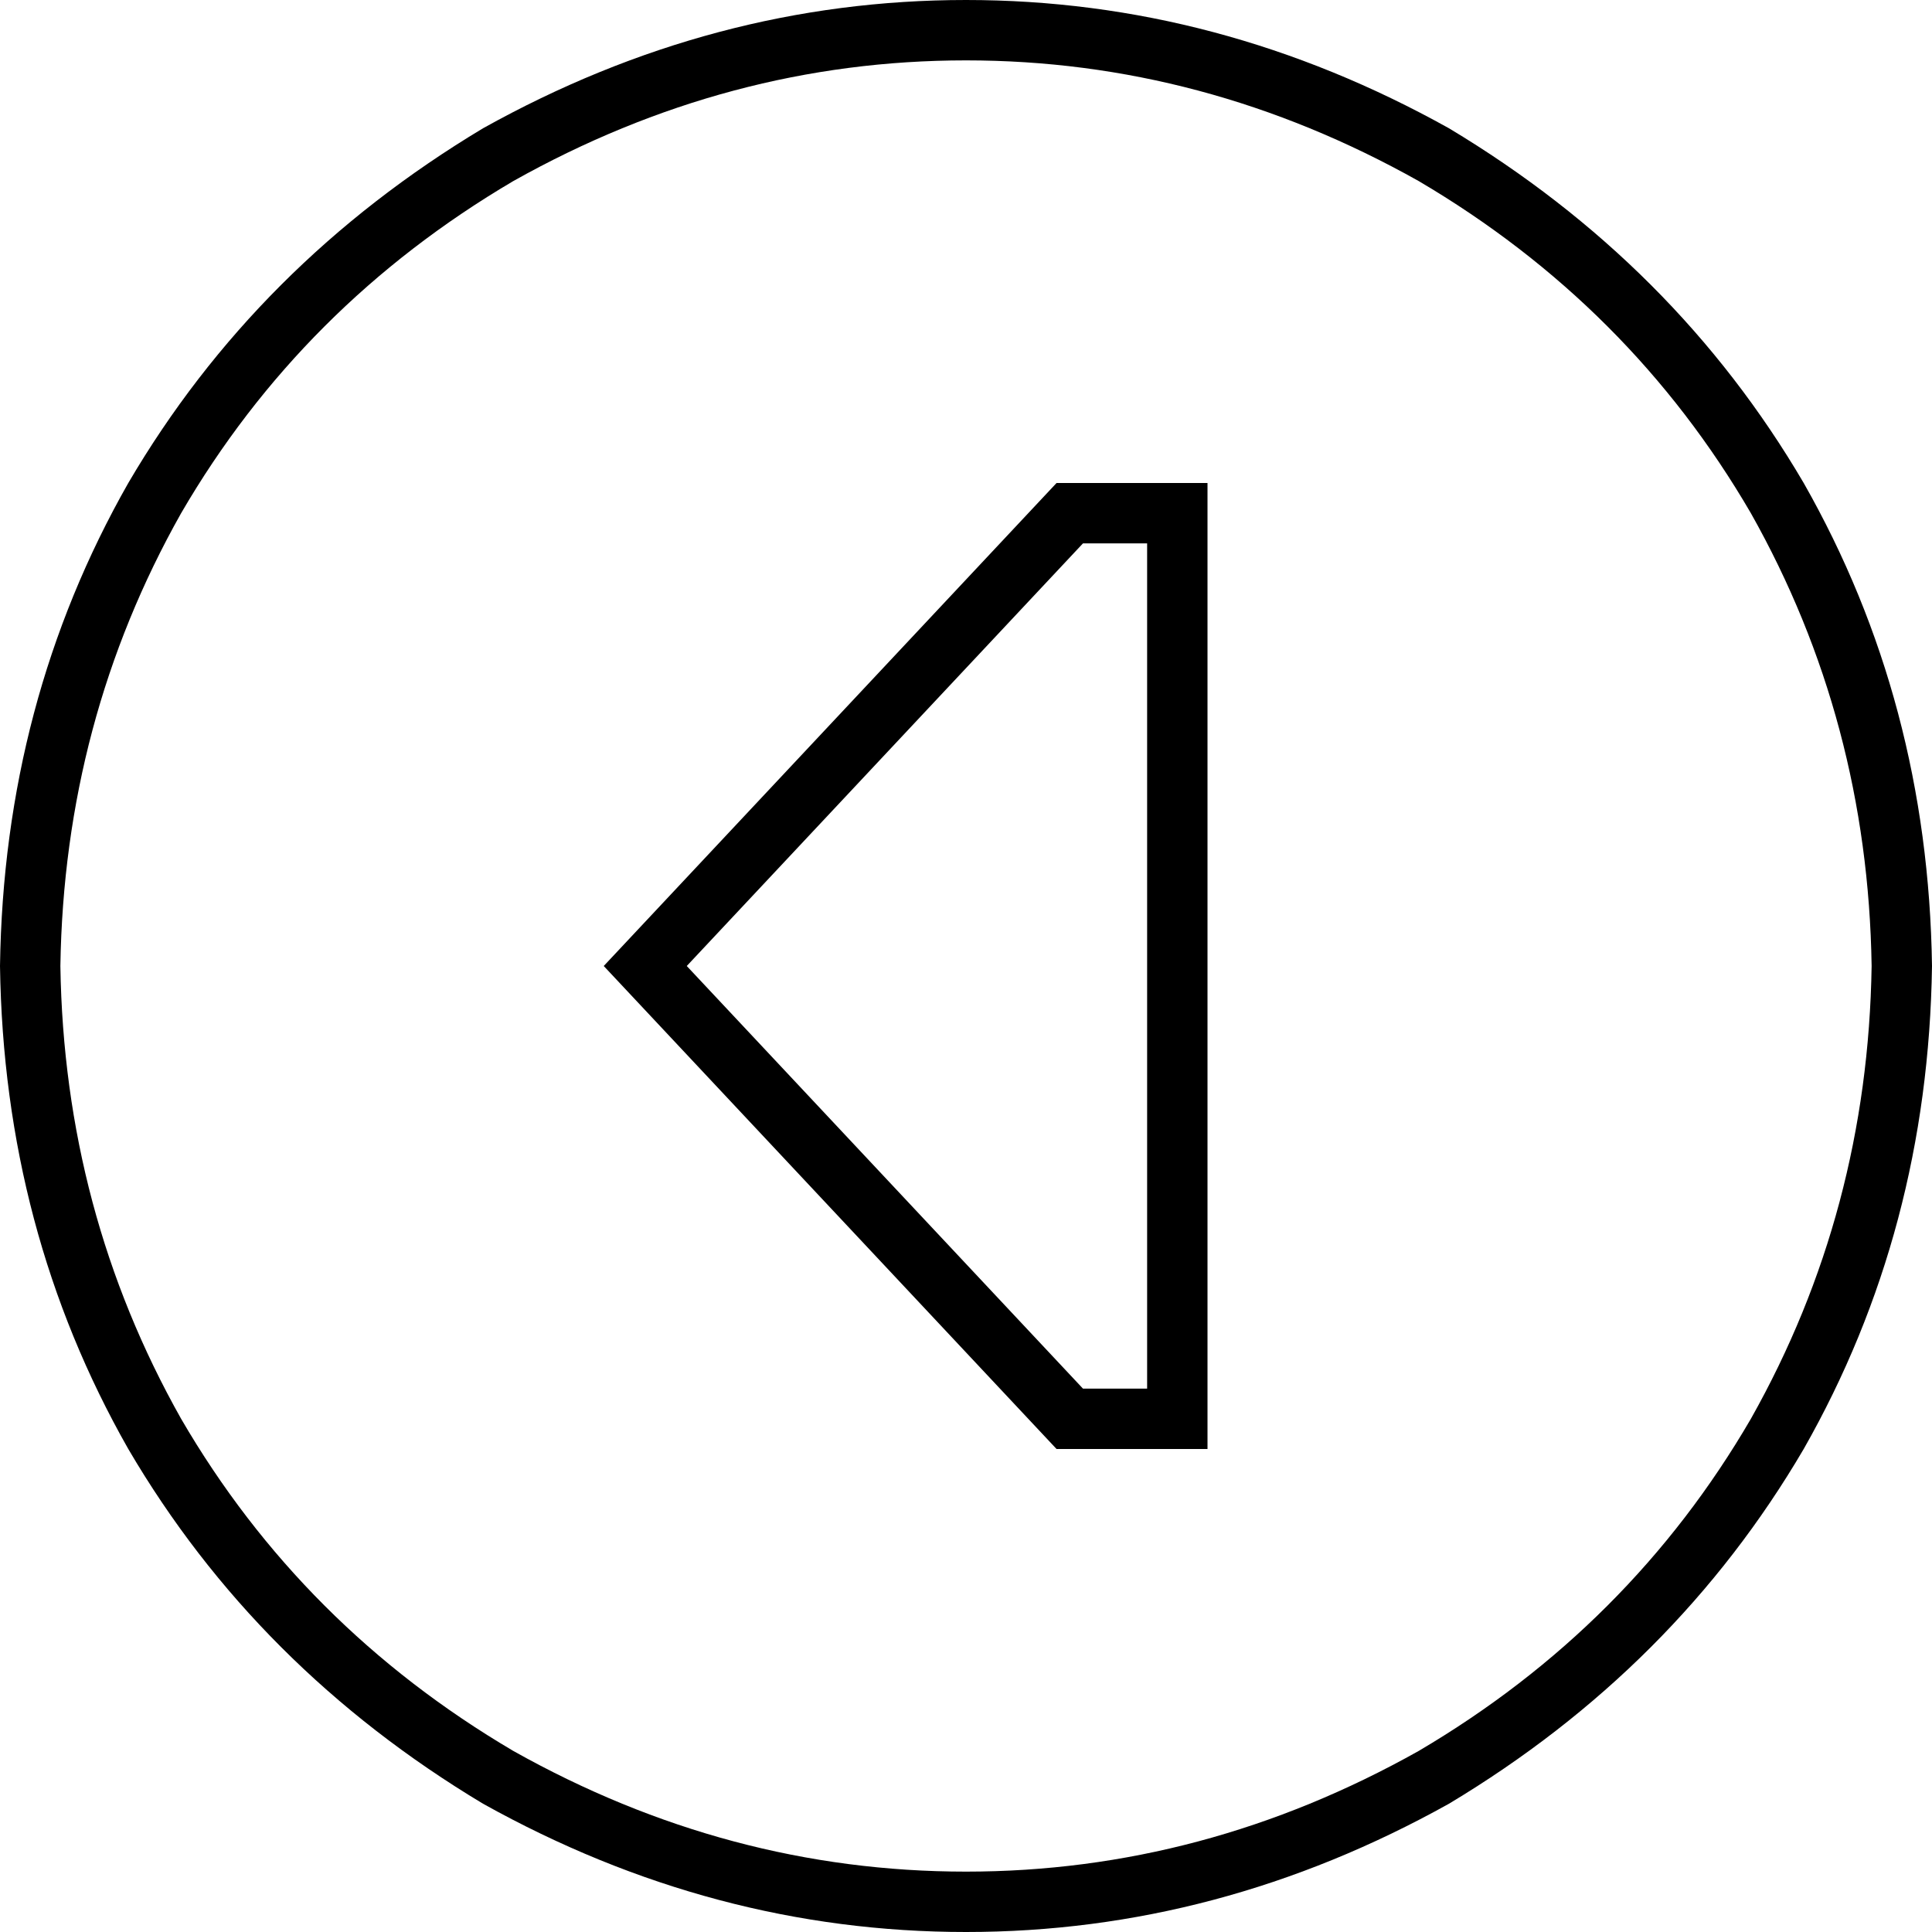 <svg xmlns="http://www.w3.org/2000/svg" viewBox="0 0 512 512">
  <path d="M 16 256 Q 17 191 48 136 L 48 136 L 48 136 Q 80 81 136 48 Q 193 16 256 16 Q 319 16 376 48 Q 432 81 464 136 Q 495 191 496 256 Q 495 321 464 376 Q 432 431 376 464 Q 319 496 256 496 Q 193 496 136 464 Q 80 431 48 376 Q 17 321 16 256 L 16 256 Z M 512 256 Q 511 186 478 128 L 478 128 L 478 128 Q 444 70 384 34 Q 323 0 256 0 Q 189 0 128 34 Q 68 70 34 128 Q 1 186 0 256 Q 1 326 34 384 Q 68 442 128 478 Q 189 512 256 512 Q 323 512 384 478 Q 444 442 478 384 Q 511 326 512 256 L 512 256 Z M 320 384 L 320 368 L 320 384 L 320 368 L 320 144 L 320 144 L 320 128 L 320 128 L 304 128 L 280 128 L 160 256 L 160 256 L 280 384 L 280 384 L 304 384 L 320 384 Z M 287 144 L 304 144 L 287 144 L 304 144 L 304 368 L 304 368 L 287 368 L 287 368 L 182 256 L 182 256 L 287 144 L 287 144 Z" />
</svg>